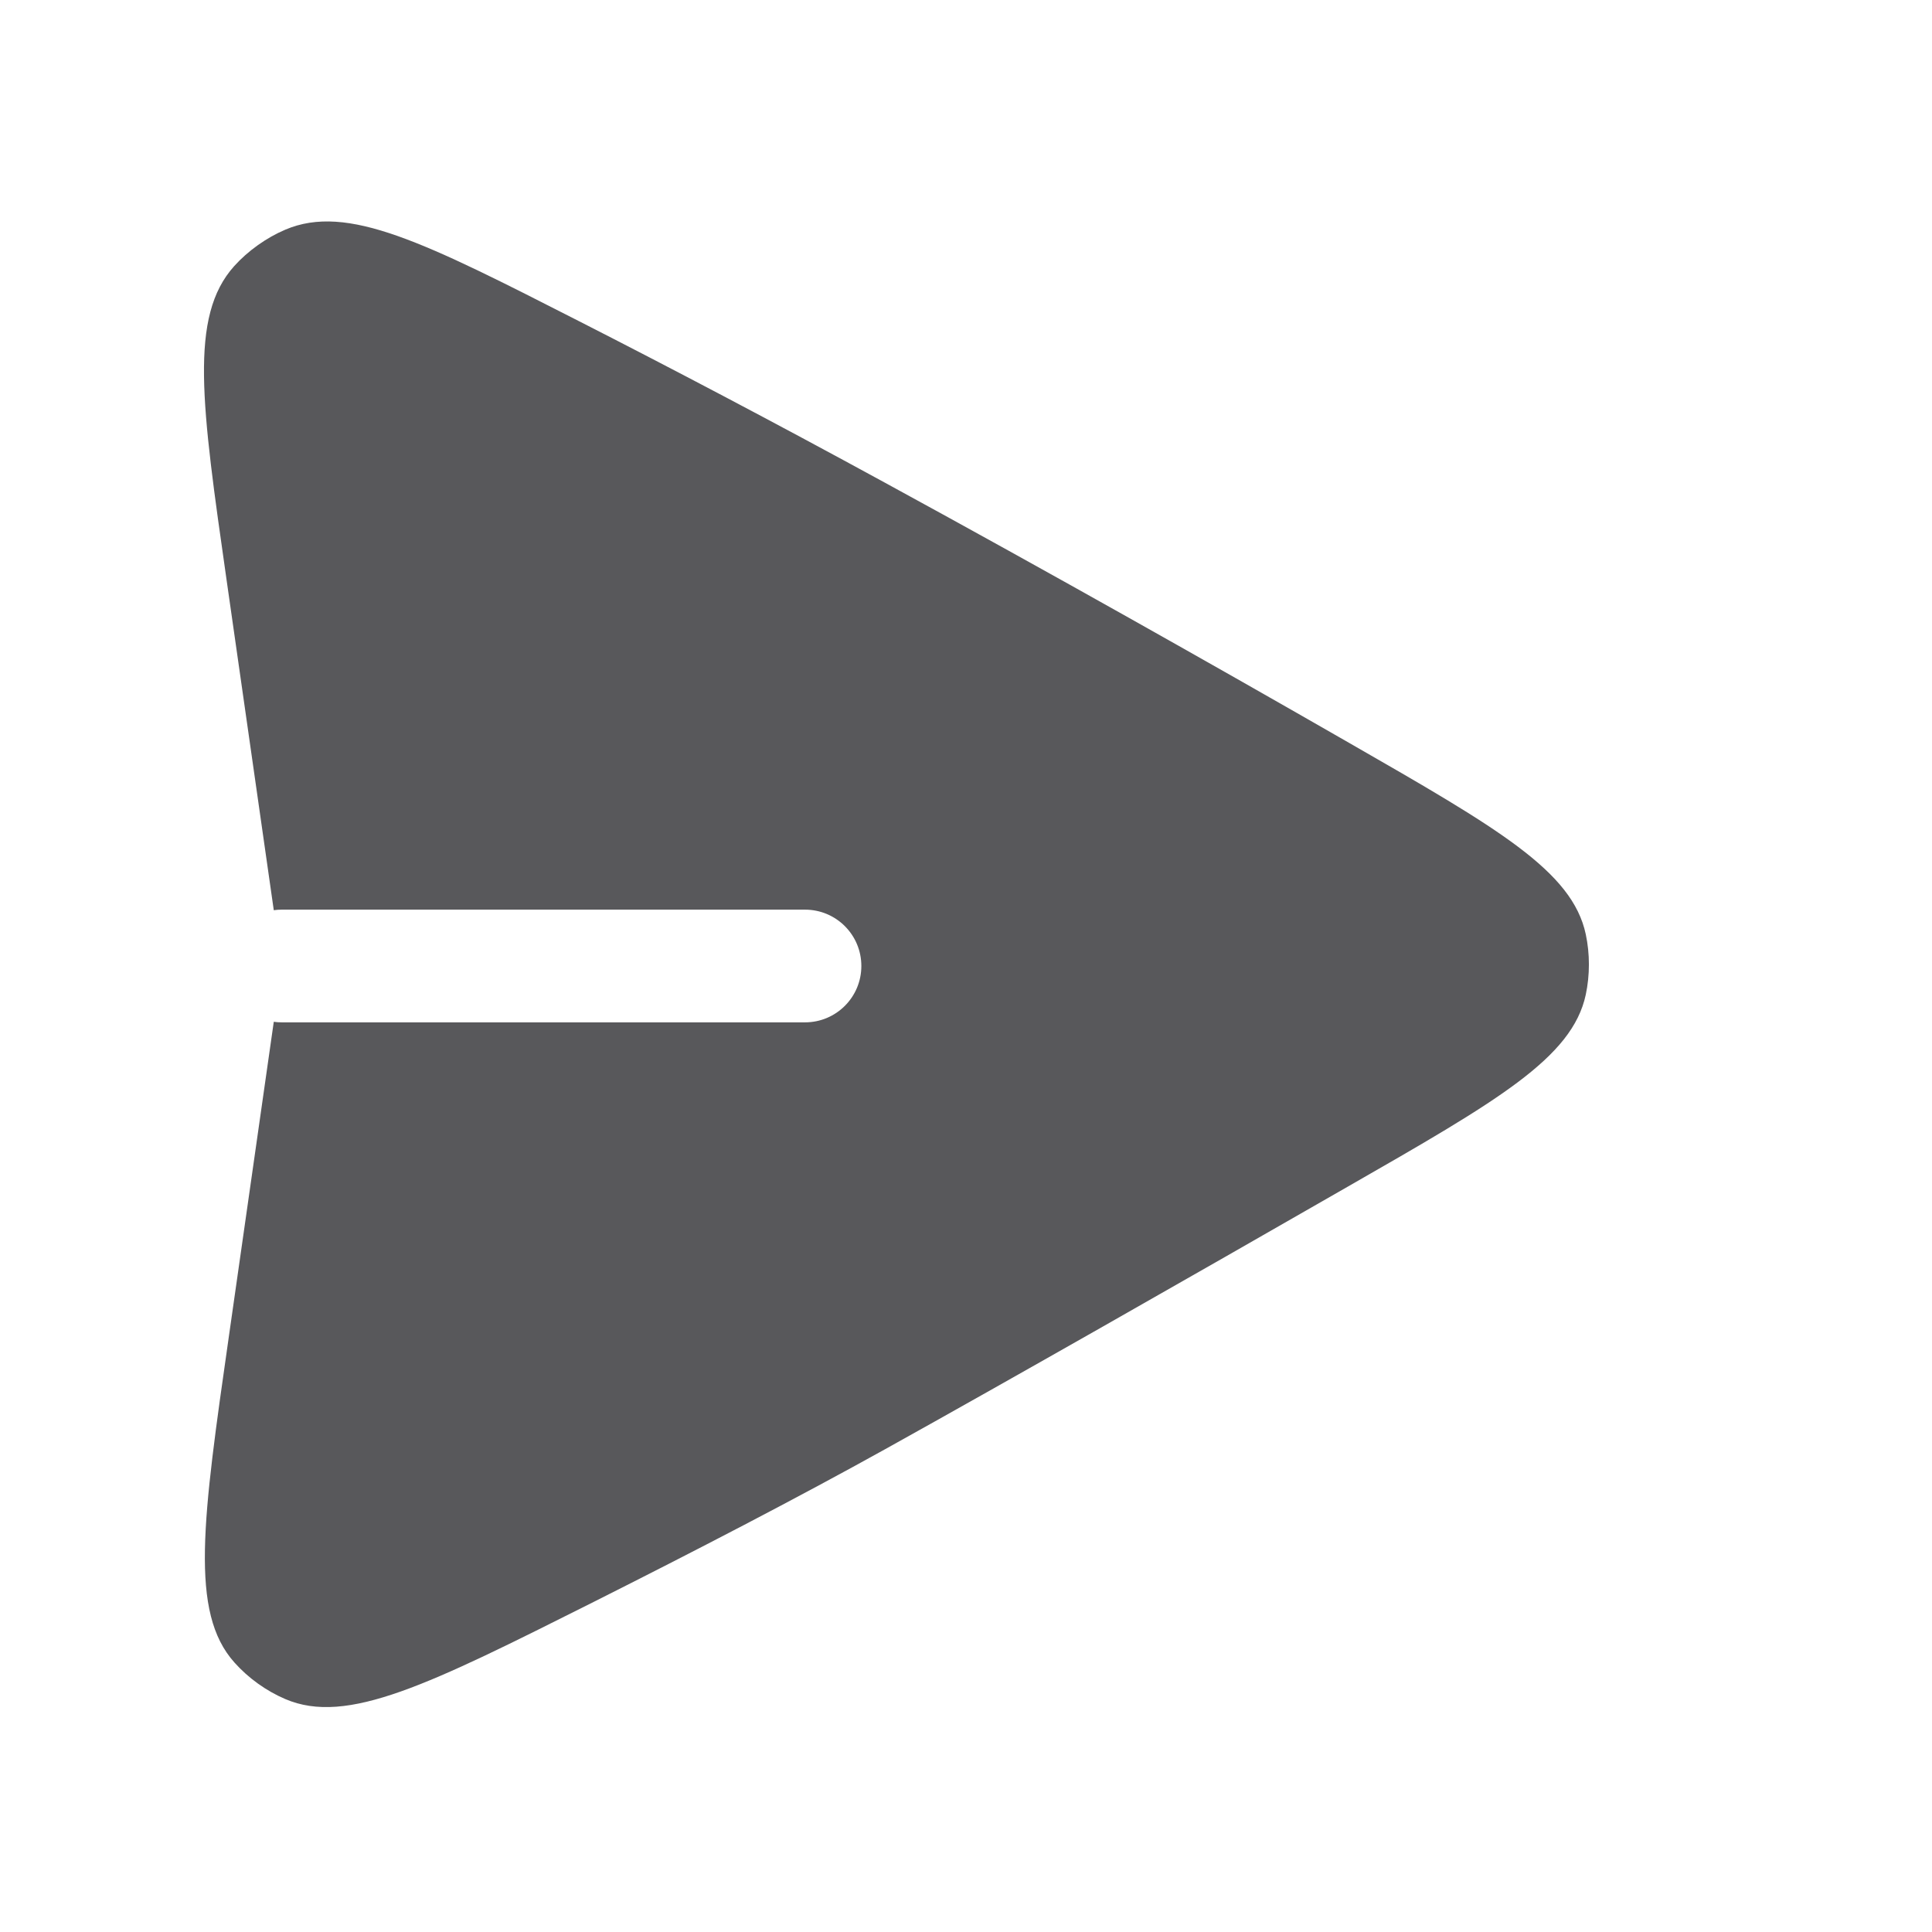 <svg width="24" height="24" viewBox="0 0 24 24" fill="none" xmlns="http://www.w3.org/2000/svg">
<path fill-rule="evenodd" clip-rule="evenodd" d="M3.401 12.693L2.845 16.588C2.517 18.881 2.353 20.027 2.912 20.652C3.084 20.845 3.305 21.004 3.543 21.106C4.313 21.437 5.334 20.924 7.376 19.899C8.625 19.271 9.908 18.607 11 18C12.54 17.144 14.746 15.887 16.739 14.743C18.601 13.676 19.531 13.142 19.699 12.356C19.751 12.111 19.751 11.85 19.699 11.606C19.532 10.82 18.607 10.289 16.757 9.227C15.069 8.258 13.07 7.129 11 6C9.593 5.232 8.317 4.563 7.197 3.992C5.277 3.013 4.317 2.524 3.544 2.853C3.309 2.953 3.079 3.117 2.909 3.306C2.347 3.932 2.503 5.024 2.815 7.207L3.401 11.307C3.433 11.302 3.466 11.3 3.5 11.3H10C10.387 11.3 10.7 11.613 10.7 12C10.7 12.387 10.387 12.7 10 12.7H3.5C3.466 12.7 3.433 12.698 3.401 12.693Z" fill="#58585B"/>
</svg>
